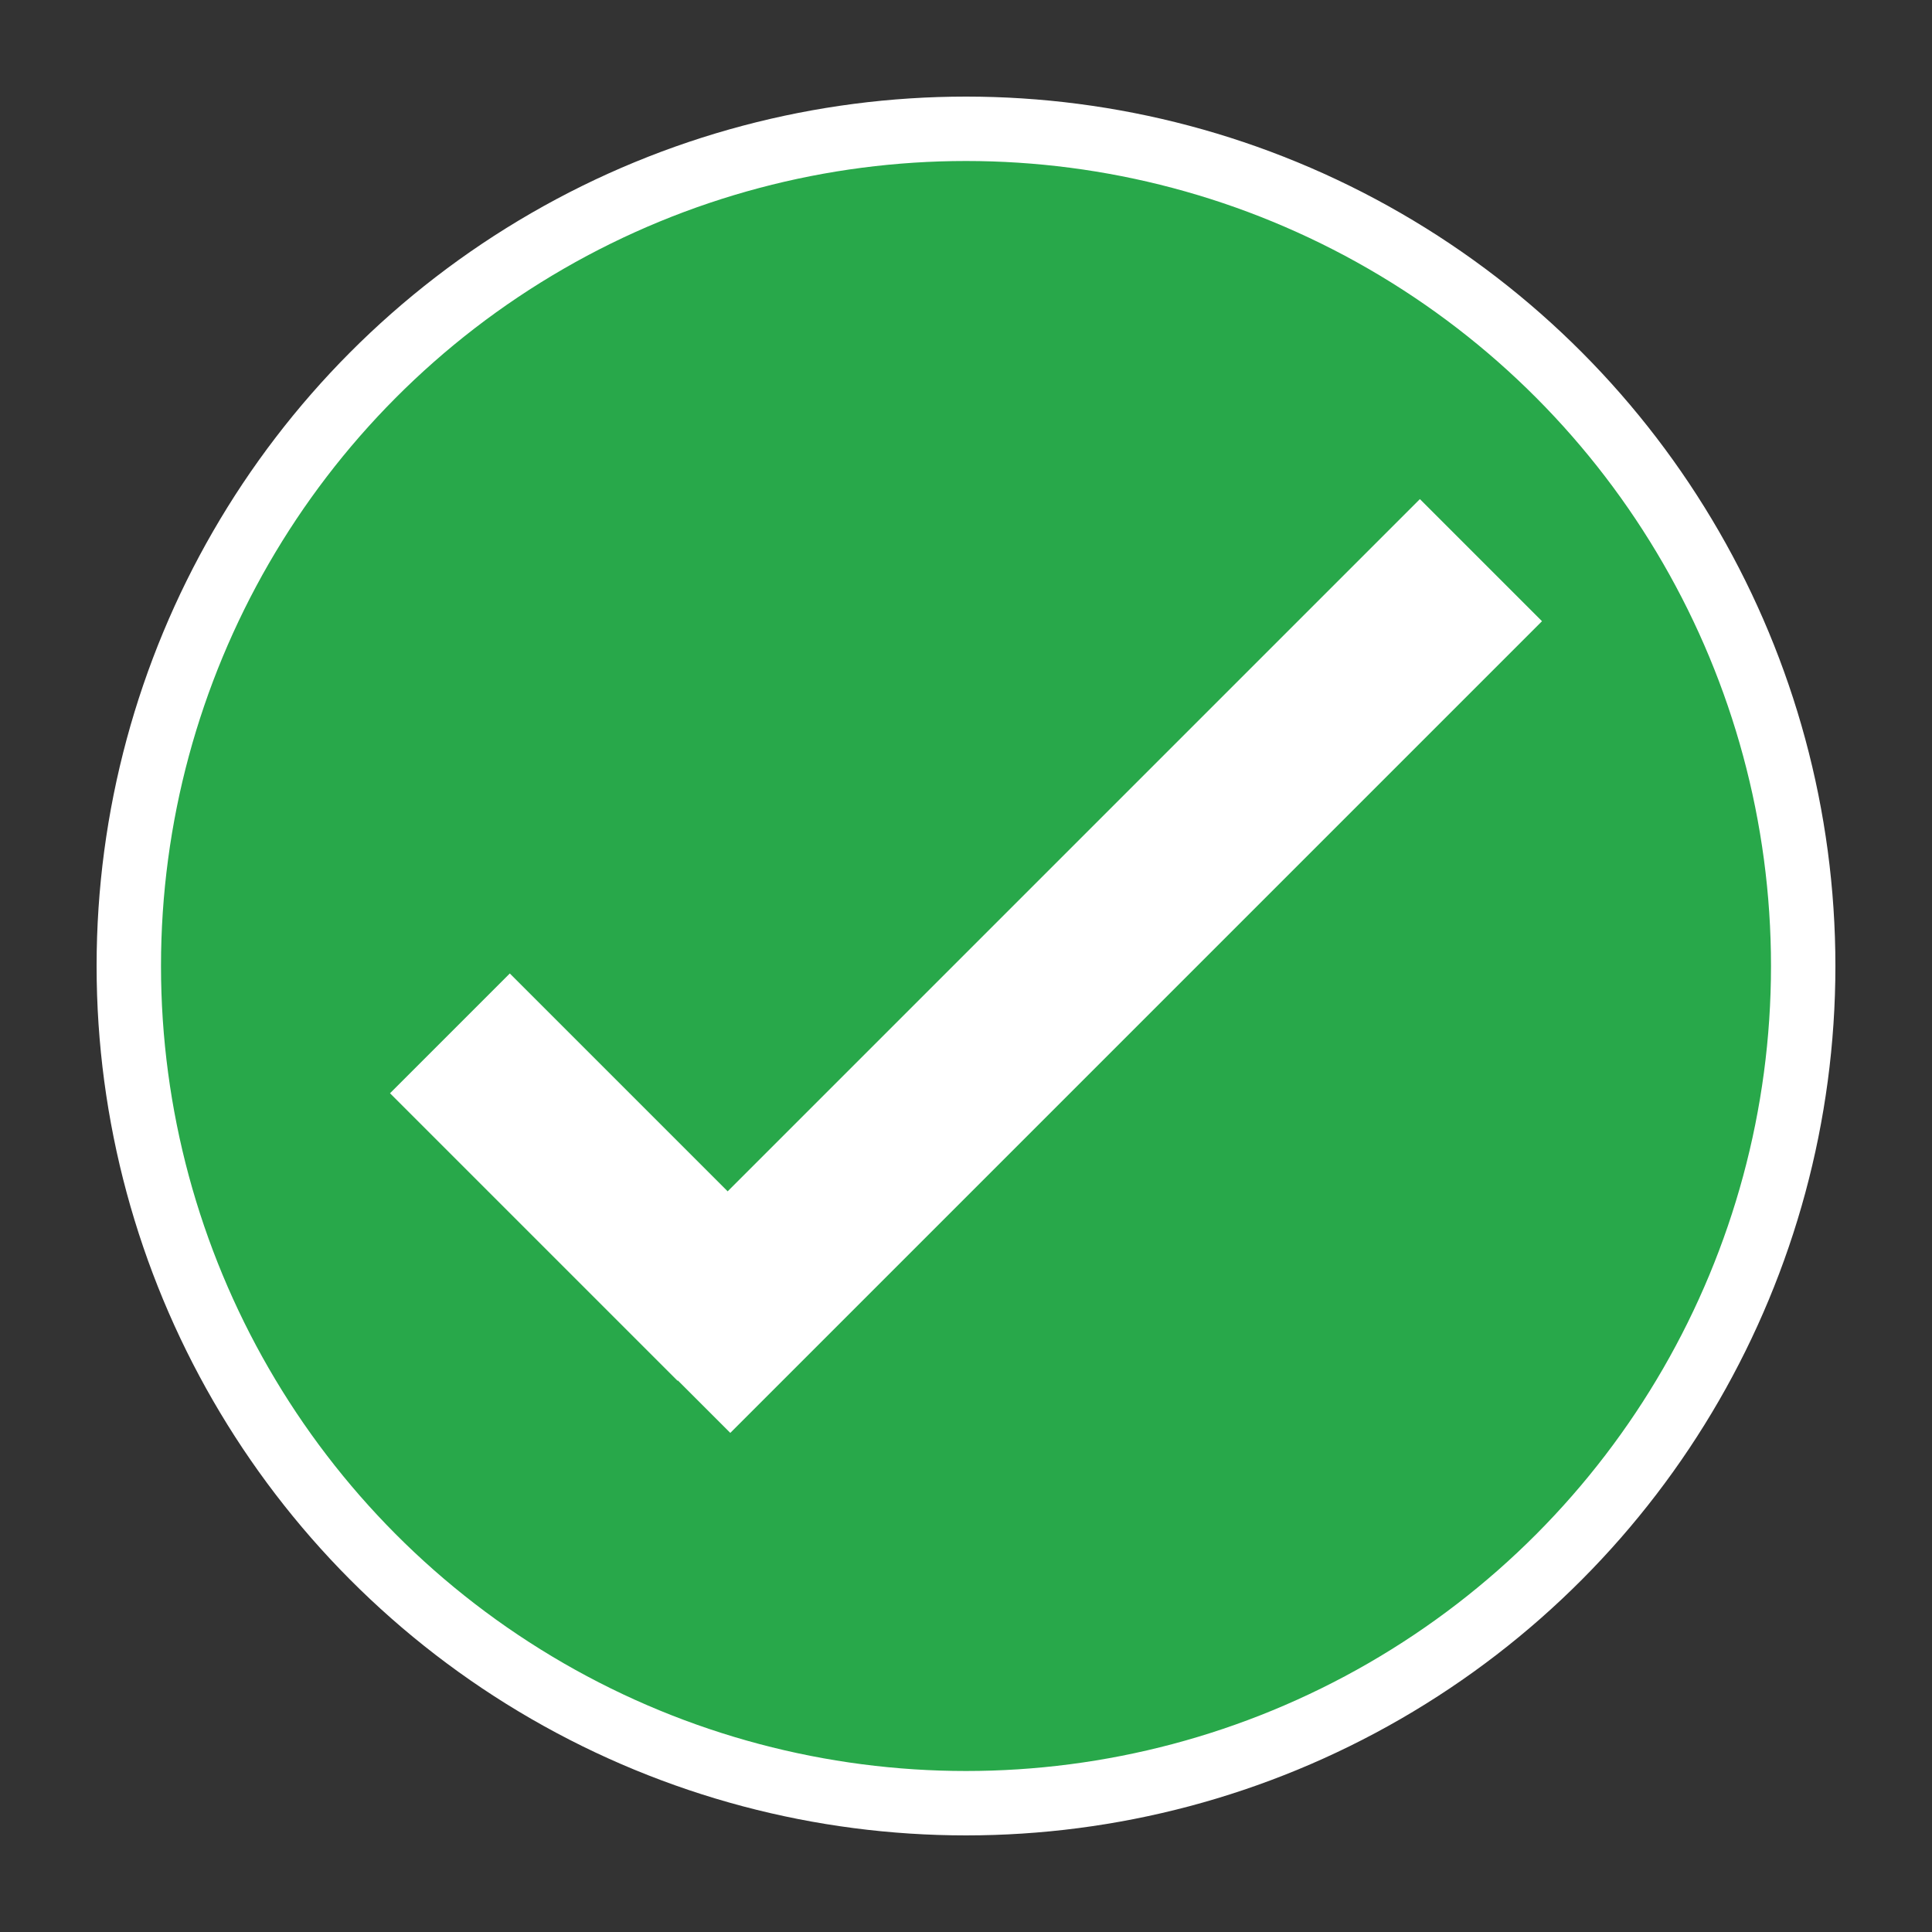 <svg id="Layer_1" data-name="Layer 1" xmlns="http://www.w3.org/2000/svg" viewBox="0 0 300 300"><rect x="0" y="0" width="300" height="300" fill="#333333" stroke="none"/><defs><style>.cls-1{fill:#28a84a;stroke:#fff;stroke-miterlimit:10;stroke-width:10px;}.cls-2{fill:#fff;}</style></defs><title>ic_tick</title><circle class="cls-1" cx="150" cy="150" r="130"/><polygon class="cls-2" points="112.99 184.99 79.16 151.16 60.56 169.76 105.2 214.4 105.25 214.35 113.4 222.5 239.44 96.46 220.48 77.5 112.99 184.99"/></svg>